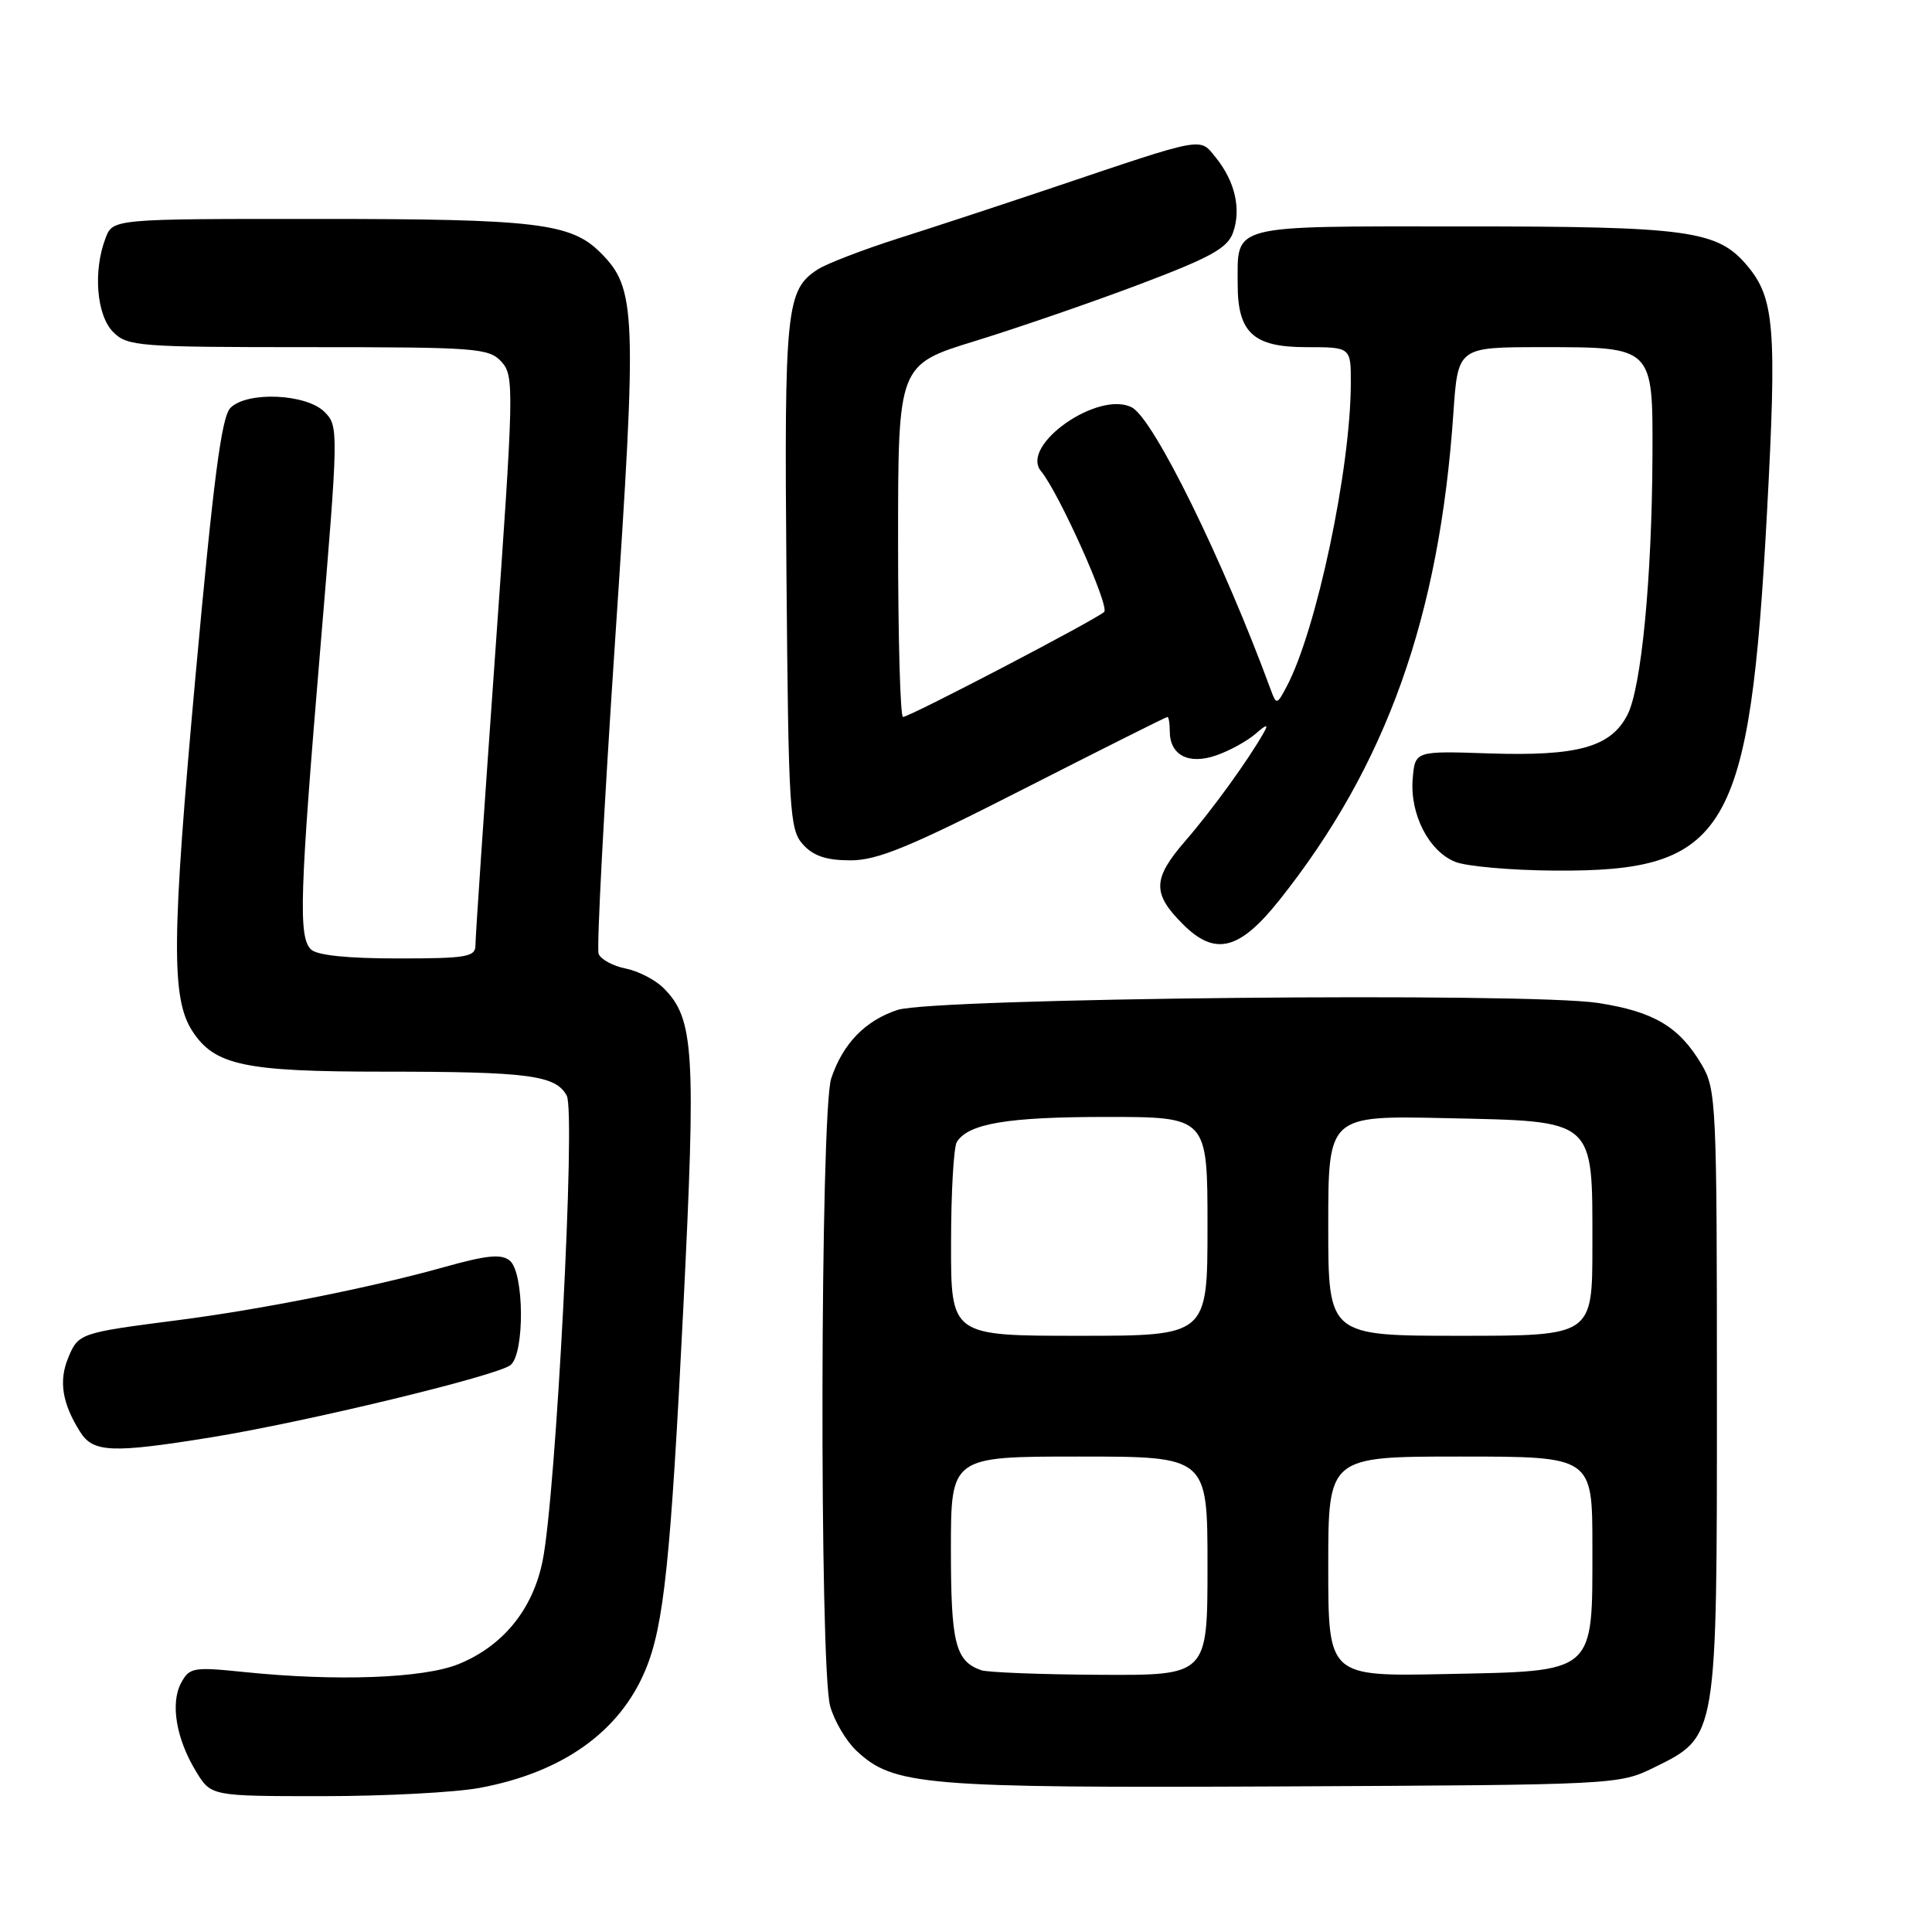 <?xml version="1.0" encoding="UTF-8" standalone="no"?>
<!DOCTYPE svg PUBLIC "-//W3C//DTD SVG 1.1//EN" "http://www.w3.org/Graphics/SVG/1.1/DTD/svg11.dtd" >
<svg xmlns="http://www.w3.org/2000/svg" xmlns:xlink="http://www.w3.org/1999/xlink" version="1.1" viewBox="0 0 256 256">
 <g >
 <path fill="currentColor"
d=" M 63.53 236.91 C 74.51 234.88 82.10 229.49 85.52 221.29 C 87.97 215.44 88.87 206.76 90.54 173.36 C 92.24 139.19 91.98 134.98 87.92 130.92 C 86.83 129.83 84.56 128.66 82.88 128.33 C 81.20 127.99 79.60 127.12 79.32 126.39 C 79.04 125.67 80.03 106.94 81.51 84.78 C 84.43 41.20 84.32 38.23 79.56 33.47 C 75.65 29.56 71.03 29.01 42.23 29.01 C 14.95 29.00 14.95 29.00 13.98 31.57 C 12.31 35.94 12.80 41.80 15.00 44.00 C 16.89 45.89 18.33 46.00 40.85 46.00 C 63.22 46.00 64.80 46.12 66.46 47.95 C 68.14 49.82 68.11 51.50 65.61 86.70 C 64.17 106.94 62.99 124.29 63.00 125.25 C 63.00 126.80 61.84 127.00 52.70 127.00 C 46.02 127.00 41.98 126.58 41.20 125.80 C 39.53 124.13 39.70 118.63 42.48 85.50 C 44.86 57.09 44.87 56.46 43.02 54.60 C 40.62 52.17 32.76 51.82 30.54 54.04 C 29.35 55.22 28.29 63.40 25.91 89.54 C 22.74 124.45 22.67 132.32 25.51 136.66 C 28.47 141.17 32.42 142.00 50.84 142.00 C 70.05 142.00 73.65 142.47 75.10 145.19 C 76.30 147.43 73.67 198.08 71.90 206.81 C 70.60 213.27 66.64 218.12 60.74 220.51 C 56.08 222.39 44.56 222.81 32.33 221.55 C 25.60 220.86 25.10 220.95 23.99 223.01 C 22.55 225.71 23.35 230.43 25.99 234.75 C 27.97 238.00 27.97 238.00 42.80 238.00 C 50.96 238.00 60.28 237.51 63.53 236.91 Z  M 219.16 234.21 C 227.59 230.05 227.50 230.57 227.50 184.50 C 227.50 146.30 227.41 144.35 225.50 141.10 C 222.52 136.05 219.18 134.05 211.77 132.90 C 202.51 131.46 123.74 132.24 118.93 133.82 C 114.64 135.23 111.68 138.29 110.14 142.90 C 108.68 147.25 108.56 220.89 110.00 226.07 C 110.55 228.04 112.11 230.69 113.47 231.97 C 118.40 236.60 122.28 236.93 170.00 236.71 C 214.18 236.50 214.53 236.48 219.16 234.21 Z  M 28.00 190.45 C 40.50 188.43 65.96 182.28 67.66 180.87 C 69.54 179.31 69.46 168.63 67.56 167.05 C 66.44 166.12 64.55 166.30 58.81 167.91 C 49.09 170.63 34.56 173.52 23.50 174.94 C 10.60 176.60 10.38 176.67 9.04 179.91 C 7.76 182.99 8.24 185.97 10.63 189.75 C 12.35 192.48 14.86 192.58 28.00 190.45 Z  M 169.54 119.25 C 183.70 101.44 190.73 81.75 192.58 54.75 C 193.18 46.00 193.18 46.00 204.26 46.00 C 219.13 46.00 219.01 45.89 218.96 60.40 C 218.89 76.61 217.49 91.16 215.64 94.73 C 213.42 99.01 209.07 100.22 197.26 99.83 C 187.50 99.50 187.50 99.50 187.19 103.19 C 186.80 107.86 189.30 112.76 192.80 114.19 C 194.28 114.80 200.22 115.32 206.00 115.36 C 228.87 115.52 231.85 110.49 234.14 67.82 C 235.45 43.49 235.13 39.50 231.52 35.21 C 227.58 30.52 223.80 30.00 193.67 30.00 C 162.62 30.00 164.00 29.64 164.00 37.71 C 164.00 44.09 166.09 46.00 173.06 46.00 C 179.00 46.00 179.00 46.00 178.99 50.75 C 178.98 62.06 174.45 83.50 170.49 90.97 C 169.22 93.38 169.12 93.40 168.42 91.50 C 162.12 74.33 152.90 55.55 150.00 54.00 C 145.61 51.65 135.09 58.99 137.94 62.43 C 140.30 65.27 147.06 80.34 146.31 81.08 C 145.29 82.07 120.54 95.00 119.65 95.00 C 119.29 95.00 119.00 84.50 119.00 71.66 C 119.00 48.32 119.00 48.32 129.26 45.17 C 134.90 43.43 144.69 40.06 151.01 37.67 C 160.45 34.10 162.66 32.88 163.39 30.80 C 164.49 27.70 163.64 24.02 161.11 20.89 C 158.91 18.18 159.86 18.00 139.50 24.86 C 132.90 27.08 123.67 30.12 119.00 31.60 C 114.33 33.09 109.53 34.94 108.35 35.70 C 104.16 38.42 103.91 40.88 104.21 76.20 C 104.48 107.60 104.62 109.93 106.40 111.90 C 107.79 113.43 109.51 114.00 112.70 114.00 C 116.28 114.00 120.57 112.23 135.73 104.50 C 145.98 99.28 154.51 95.00 154.69 95.00 C 154.86 95.00 155.00 95.84 155.00 96.88 C 155.00 100.07 157.50 101.37 161.16 100.09 C 162.93 99.48 165.26 98.19 166.36 97.24 C 167.80 95.98 168.11 95.91 167.50 97.00 C 165.47 100.62 160.64 107.30 157.05 111.44 C 152.71 116.45 152.66 118.39 156.75 122.47 C 161.01 126.74 164.24 125.92 169.54 119.25 Z  M 130.00 221.31 C 126.59 220.09 126.00 217.73 126.00 205.31 C 126.00 193.00 126.00 193.00 143.00 193.00 C 160.00 193.00 160.00 193.00 160.00 207.50 C 160.00 222.00 160.00 222.00 145.75 221.92 C 137.91 221.88 130.82 221.60 130.00 221.31 Z  M 176.00 207.57 C 176.00 193.00 176.00 193.00 193.50 193.00 C 211.00 193.00 211.00 193.00 211.00 204.89 C 211.00 221.91 211.57 221.41 191.59 221.82 C 176.00 222.14 176.00 222.14 176.00 207.57 Z  M 126.02 164.75 C 126.02 158.01 126.37 151.97 126.79 151.31 C 128.34 148.87 133.51 148.00 146.57 148.00 C 160.00 148.00 160.00 148.00 160.00 162.50 C 160.00 177.00 160.00 177.00 143.00 177.00 C 126.00 177.00 126.00 177.00 126.02 164.75 Z  M 176.00 162.41 C 176.00 147.82 176.00 147.82 191.59 148.16 C 211.57 148.60 211.00 148.10 211.00 165.11 C 211.00 177.00 211.00 177.00 193.50 177.00 C 176.00 177.00 176.00 177.00 176.00 162.41 Z "/>
</g>
</svg>